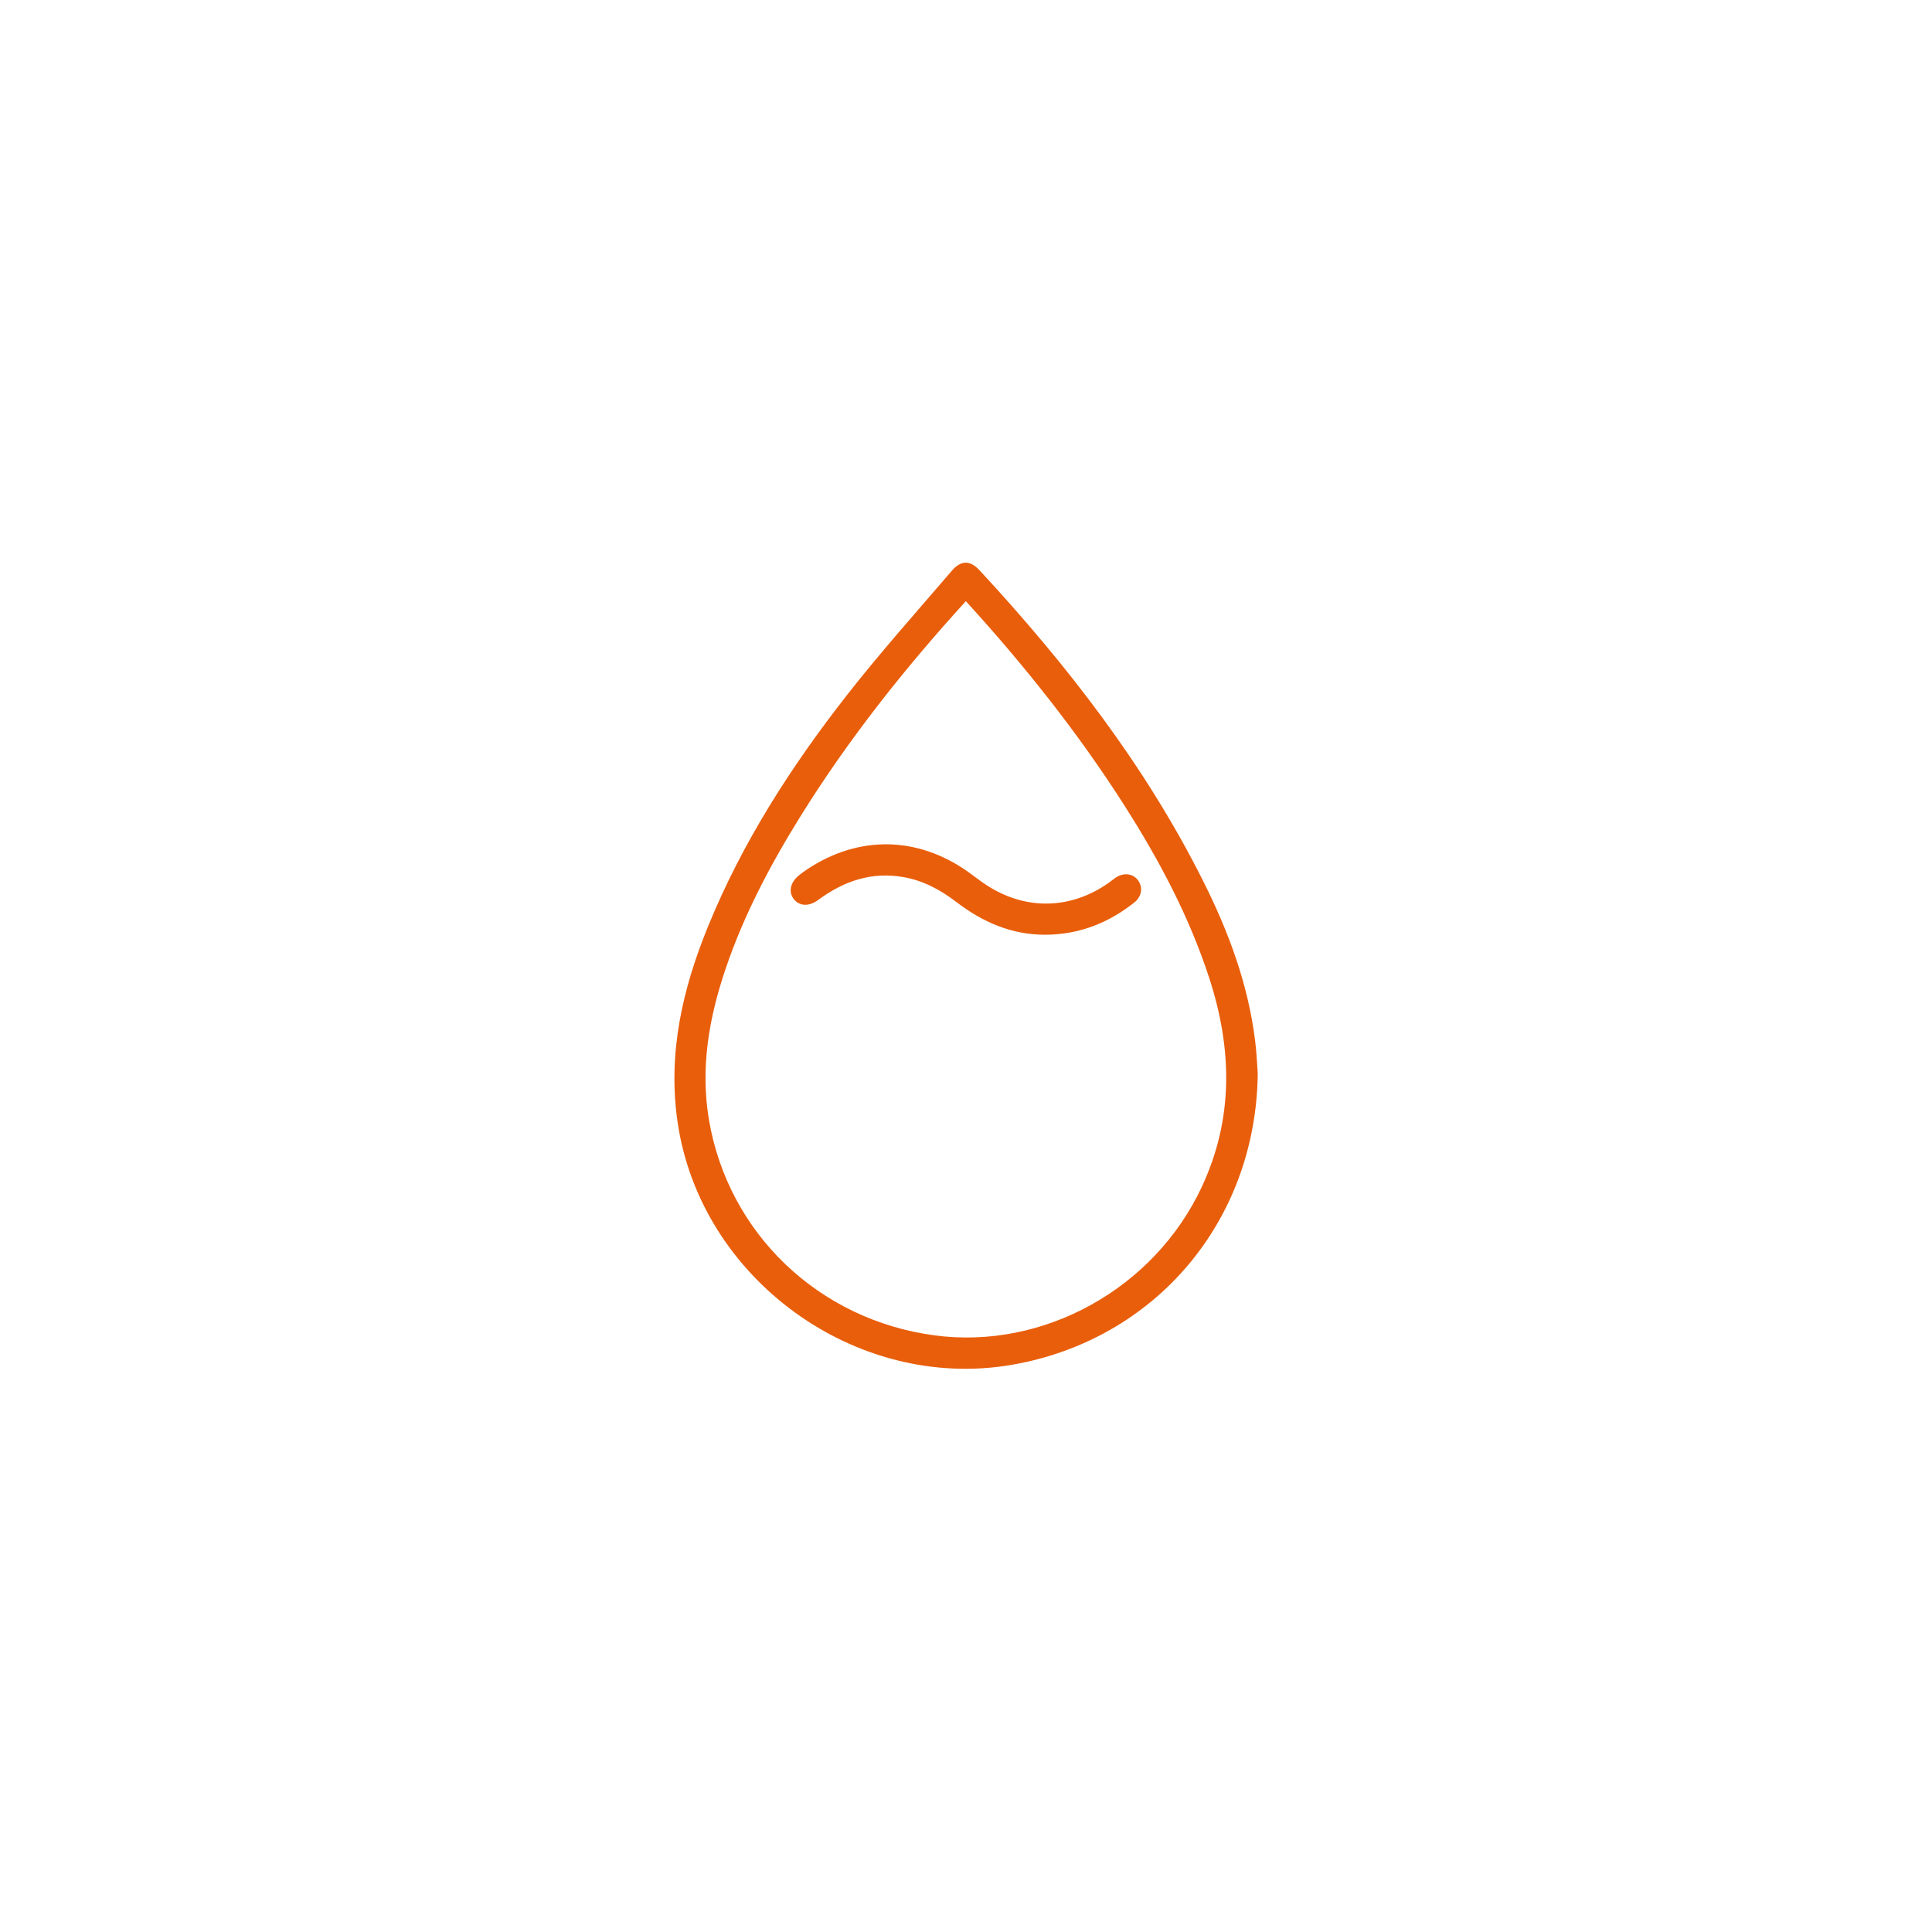 <?xml version="1.0" encoding="UTF-8"?>
<svg xmlns="http://www.w3.org/2000/svg" xmlns:xlink="http://www.w3.org/1999/xlink" width="500px" height="500px" viewBox="0 0 500 500" version="1.1">
<g id="surface1">
<path style=" stroke:none;fill-rule:nonzero;fill:rgb(91.373%,36.863%,4.314%);fill-opacity:1;" d="M 325.508 277.805 C 325.059 316.219 298.828 346.828 261.867 353.211 C 221.398 360.203 181.191 330.84 175.344 290.312 C 172.754 272.422 176.688 255.723 183.379 239.422 C 192.219 217.871 204.707 198.438 218.965 180.176 C 227.664 169.031 237.109 158.477 246.309 147.734 C 248.691 144.941 251.074 144.961 253.477 147.559 C 276.055 171.934 296.309 198.008 311.297 227.852 C 317.93 241.023 323.047 254.746 324.844 269.5 C 325.227 272.648 325.352 275.82 325.5 277.805 Z M 249.961 155.586 C 234.023 173.078 219.578 191.32 207.227 211.152 C 199.406 223.719 192.508 236.758 187.754 250.82 C 183.469 263.516 181.211 276.387 183.484 289.844 C 188.457 319.133 211.805 341.555 241.797 345.586 C 270.078 349.395 298.703 333.496 311.008 307.195 C 319.305 289.453 318.898 271.426 312.969 253.172 C 307.781 237.207 299.969 222.531 290.977 208.43 C 278.992 189.656 265.203 172.285 249.961 155.586 Z M 249.961 155.586 "/>
<path style=" stroke:none;fill-rule:nonzero;fill:rgb(91.373%,36.863%,4.314%);fill-opacity:1;" d="M 270.516 241.906 C 261.789 241.934 254.277 238.633 247.492 233.43 C 243.406 230.305 238.984 227.91 233.867 227 C 225.547 225.527 218.312 228.039 211.699 232.938 C 209.383 234.656 206.875 234.551 205.43 232.676 C 203.992 230.82 204.531 228.34 206.777 226.523 C 207.48 225.957 208.223 225.43 208.977 224.922 C 222.258 216.152 237.402 216.375 250.461 225.578 C 252.09 226.727 253.641 227.988 255.312 229.07 C 265.422 235.645 277.039 235.422 286.922 228.484 C 287.52 228.066 288.066 227.598 288.664 227.18 C 290.742 225.762 293.156 226.016 294.492 227.781 C 295.84 229.57 295.527 232 293.562 233.562 C 286.816 238.914 279.188 241.883 270.508 241.906 Z M 270.516 241.906 "/>
</g>
</svg>

